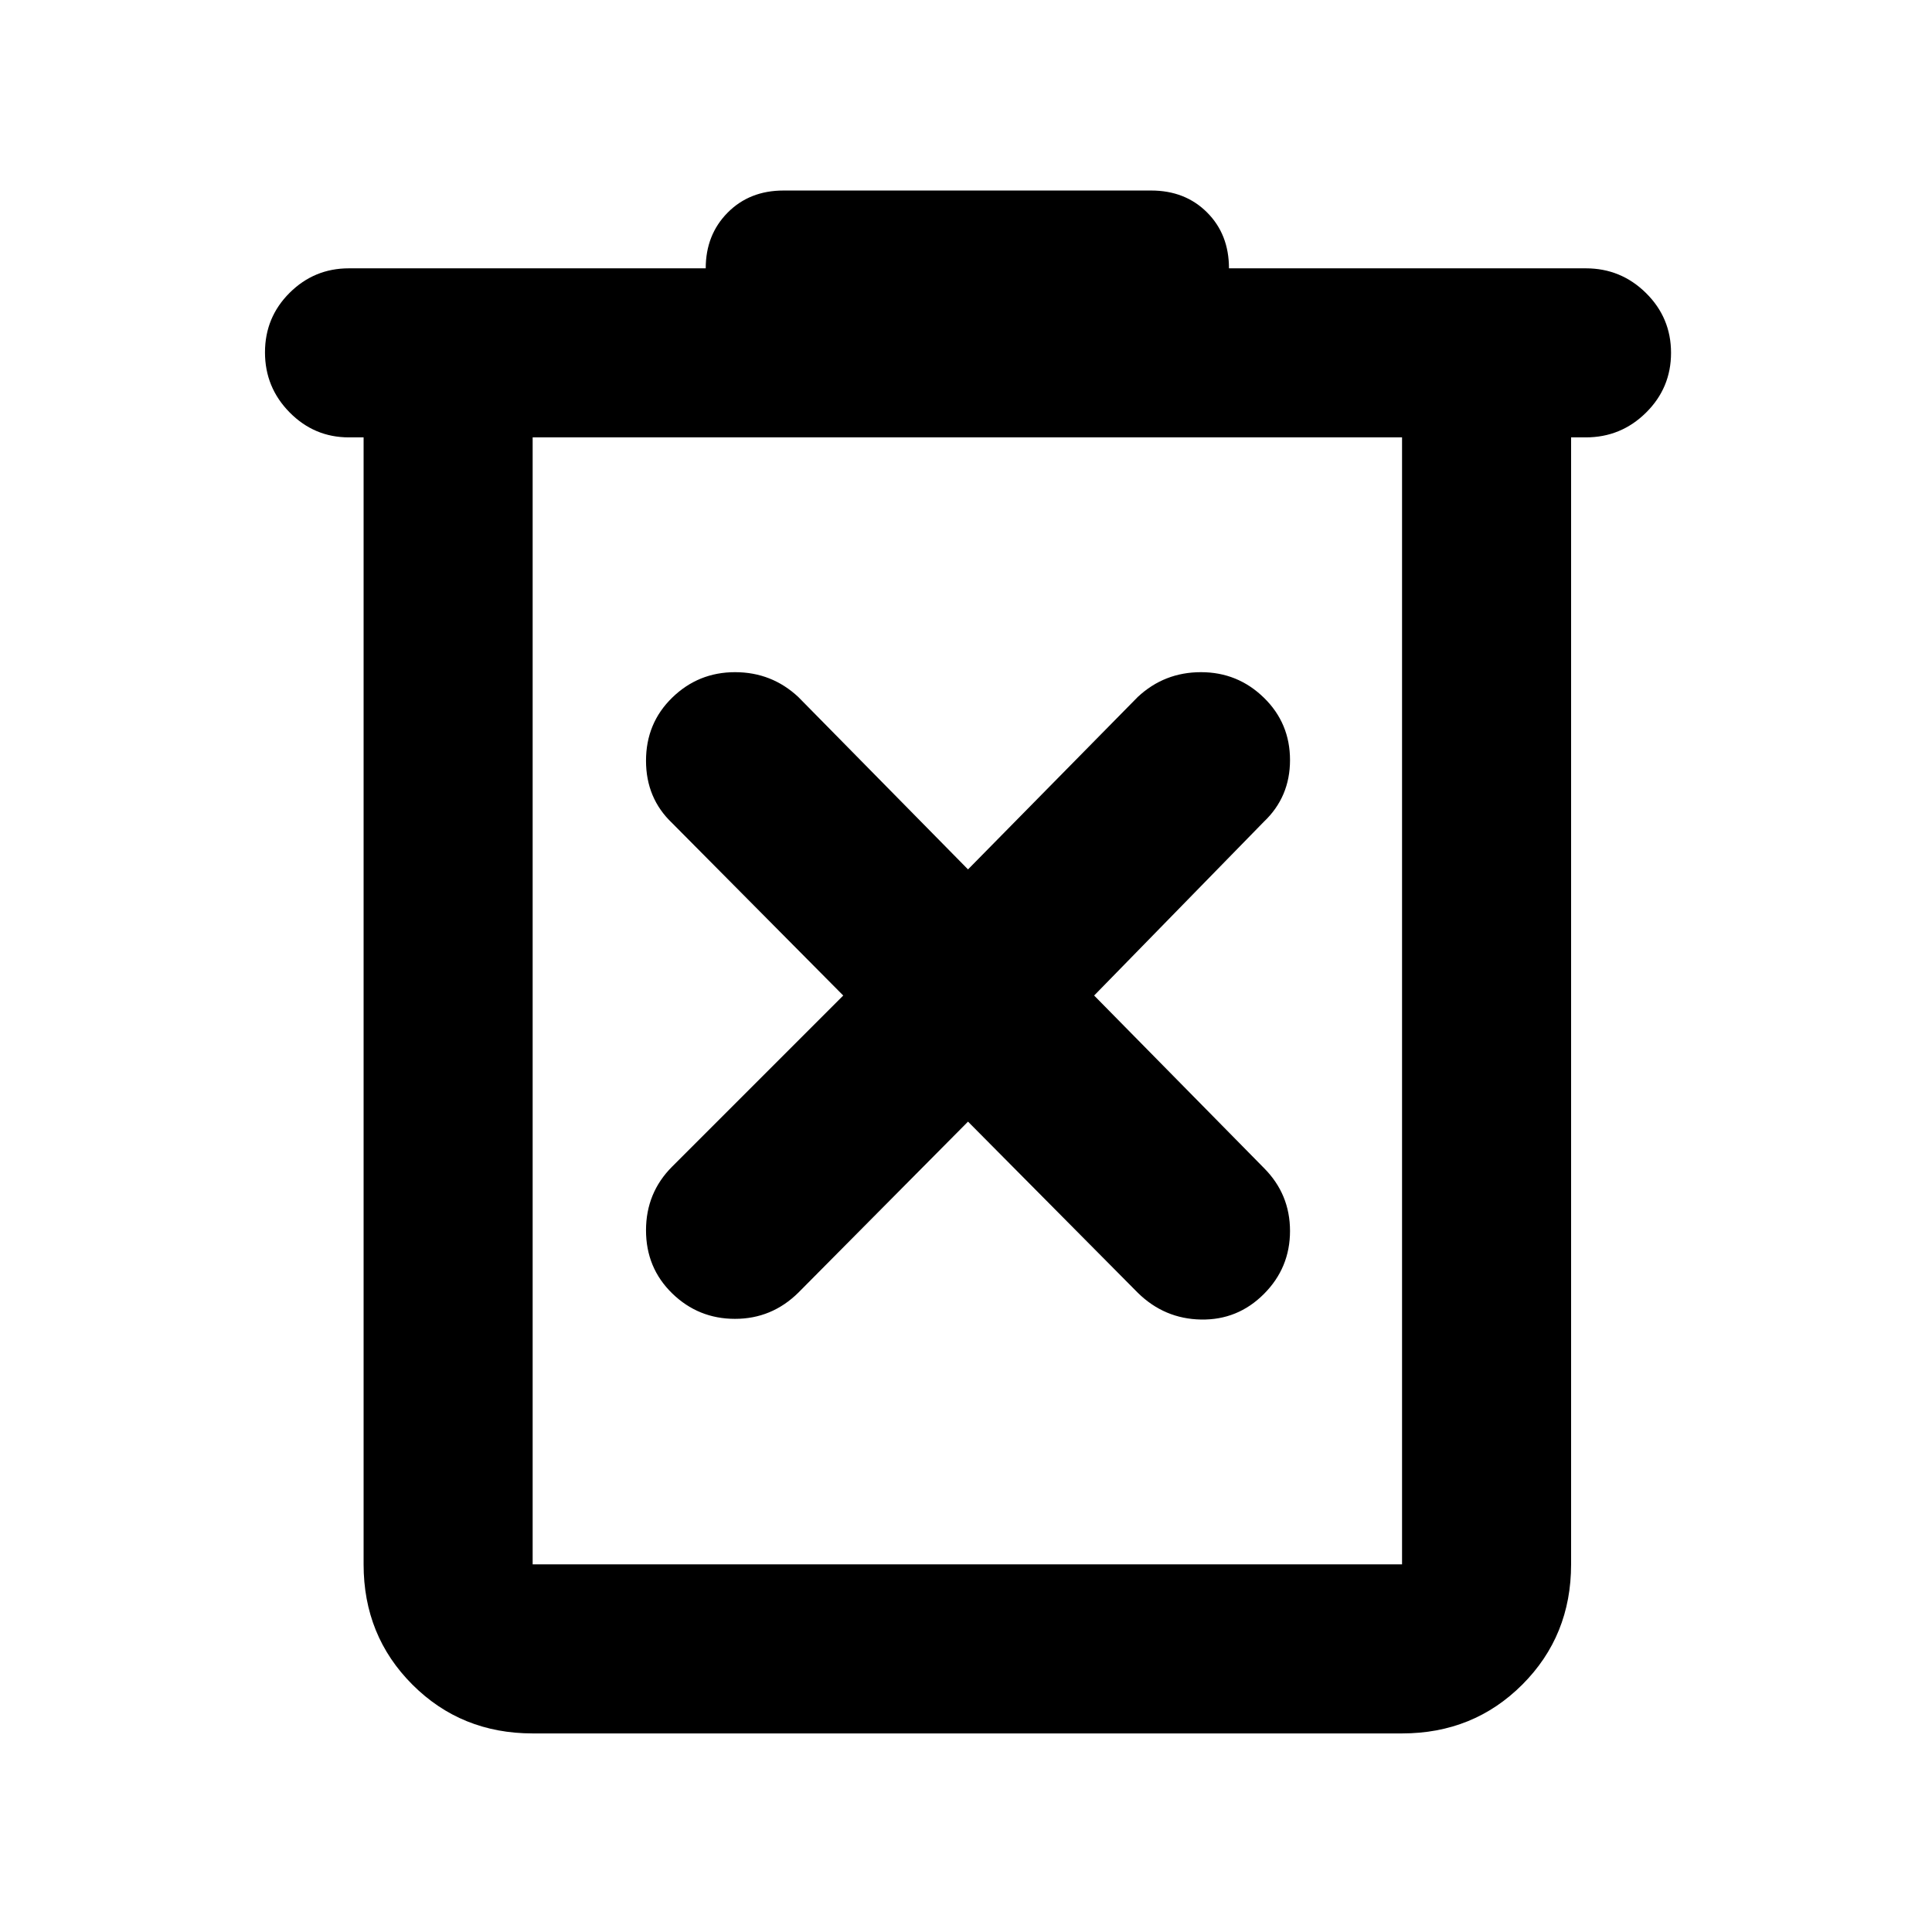<svg xmlns="http://www.w3.org/2000/svg" height="40" viewBox="0 -960 960 960" width="40"><path d="M264.67-98.67q-35.5 0-59.75-24.25t-24.25-59.75v-560h-7.34q-17.16 0-29.41-12.4-12.25-12.41-12.25-29.84 0-17.42 12.24-29.59 12.24-12.17 29.42-12.17h177.34q0-16.66 10.88-27.66t27.78-11H572q16.9 0 27.78 10.88 10.89 10.88 10.89 27.78H788q17.47 0 29.9 12.29 12.43 12.28 12.43 29.71 0 17.42-12.43 29.71T788-742.67h-7.33v560q0 35.5-24.25 59.75t-59.75 24.25h-432Zm432-644h-432v560h432v-560Zm-432 0v560-560Zm216.33 340 84.33 85q13.2 13 31.43 13.34Q615-304 628-317t13-31.33q0-18.34-13-31.34l-84.33-85.66L628-551.67q13-12.33 13-30.66 0-18.34-13-31Q615-626 596.76-626q-18.23 0-31.43 12.33L481-528l-84.33-85.67Q383.47-626 365.24-626 347-626 334-613.33q-13 12.66-13 31.33 0 18.67 13 31l85 85.67-85 85q-13 13-13 31.66 0 18.67 13 31.34 13 12.66 31.24 12.66 18.23 0 31.43-13l84.33-85Z"/></svg>